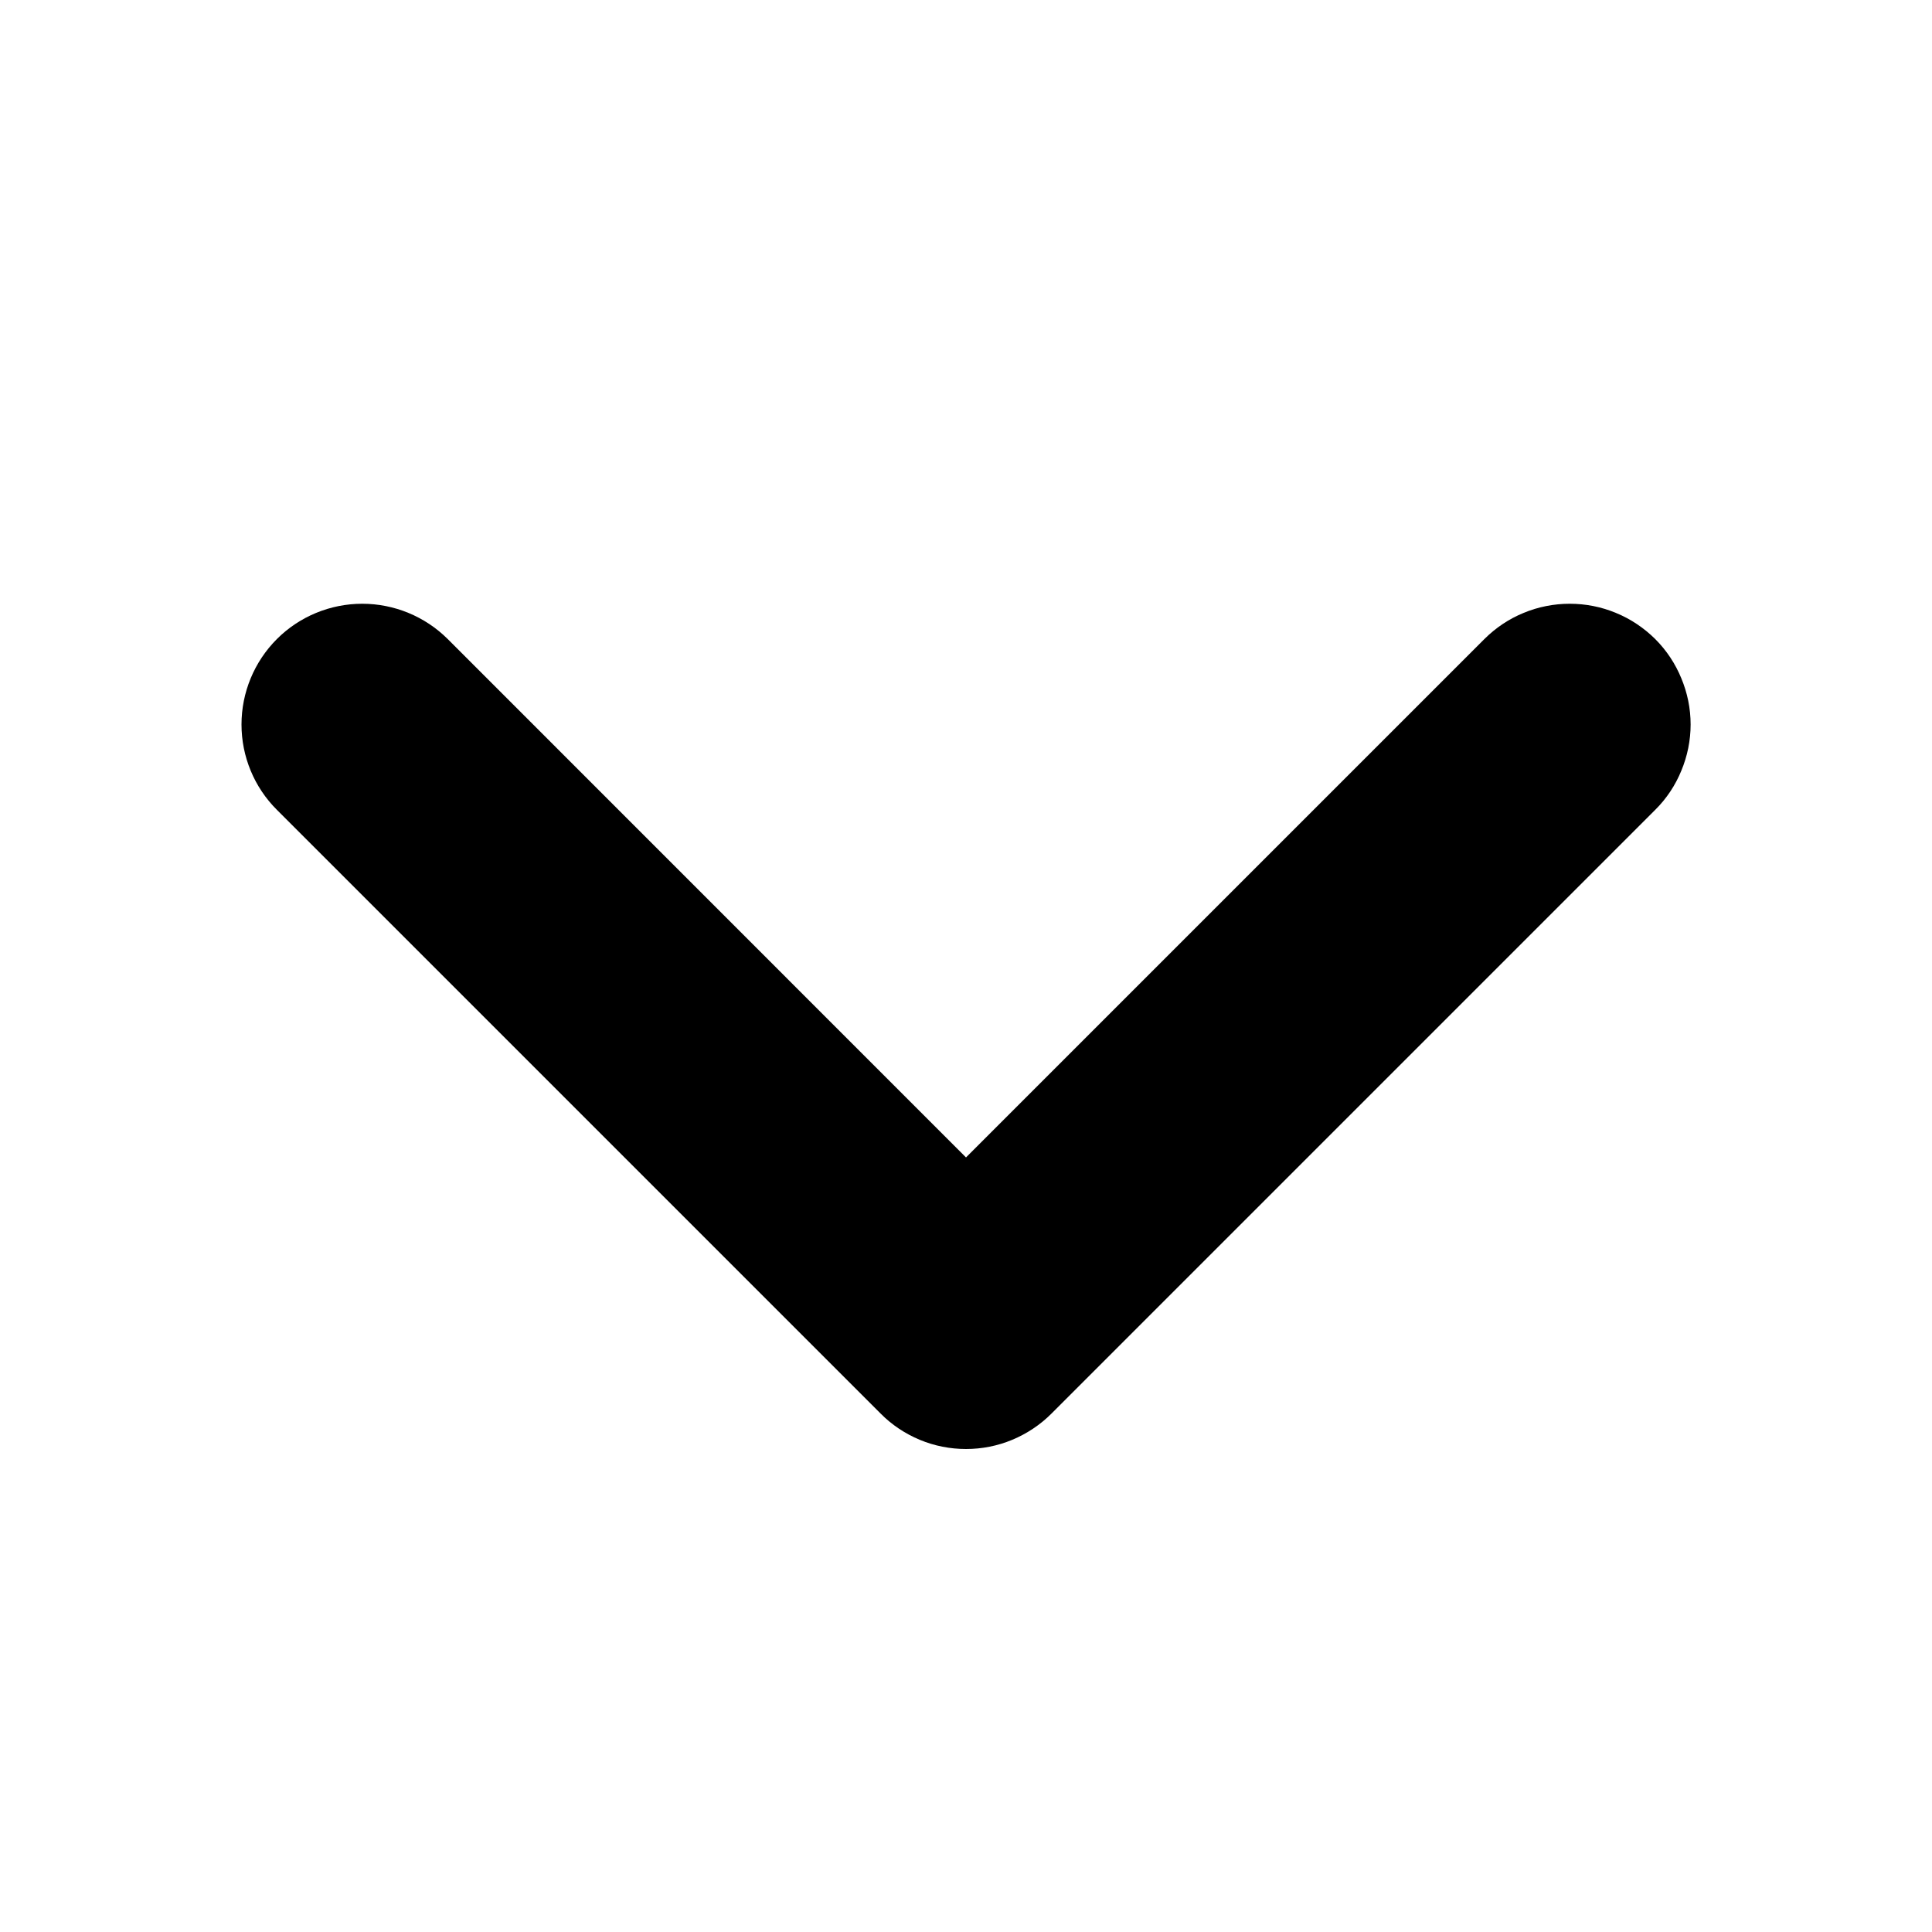 <svg width="16" height="16" viewBox="0 0 16 16" fill="none" xmlns="http://www.w3.org/2000/svg">
    <path d="M3.531 5.469L3.531 5.469C3.39 5.329 3.199 5.25 3 5.25C2.801 5.25 2.61 5.329 2.47 5.469C2.329 5.61 2.25 5.801 2.25 6C2.25 6.199 2.329 6.39 2.47 6.53L7.47 11.53C7.47 11.53 7.47 11.53 7.47 11.53C7.539 11.6 7.622 11.655 7.713 11.693C7.804 11.731 7.902 11.75 8 11.75C8.099 11.75 8.196 11.731 8.287 11.693C8.378 11.655 8.461 11.6 8.531 11.53C8.531 11.53 8.531 11.53 8.531 11.53L13.531 6.53C13.601 6.461 13.656 6.378 13.693 6.287C13.731 6.196 13.751 6.098 13.751 6C13.751 5.901 13.731 5.804 13.693 5.713C13.656 5.622 13.601 5.539 13.531 5.469C13.461 5.4 13.378 5.344 13.287 5.307C13.196 5.269 13.099 5.25 13 5.25C12.902 5.25 12.804 5.269 12.713 5.307C12.622 5.344 12.539 5.4 12.47 5.469L12.47 5.469L8 9.939L3.531 5.469Z" fill="currentColor" stroke="currentColor" stroke-width="0.5"/>
</svg>
